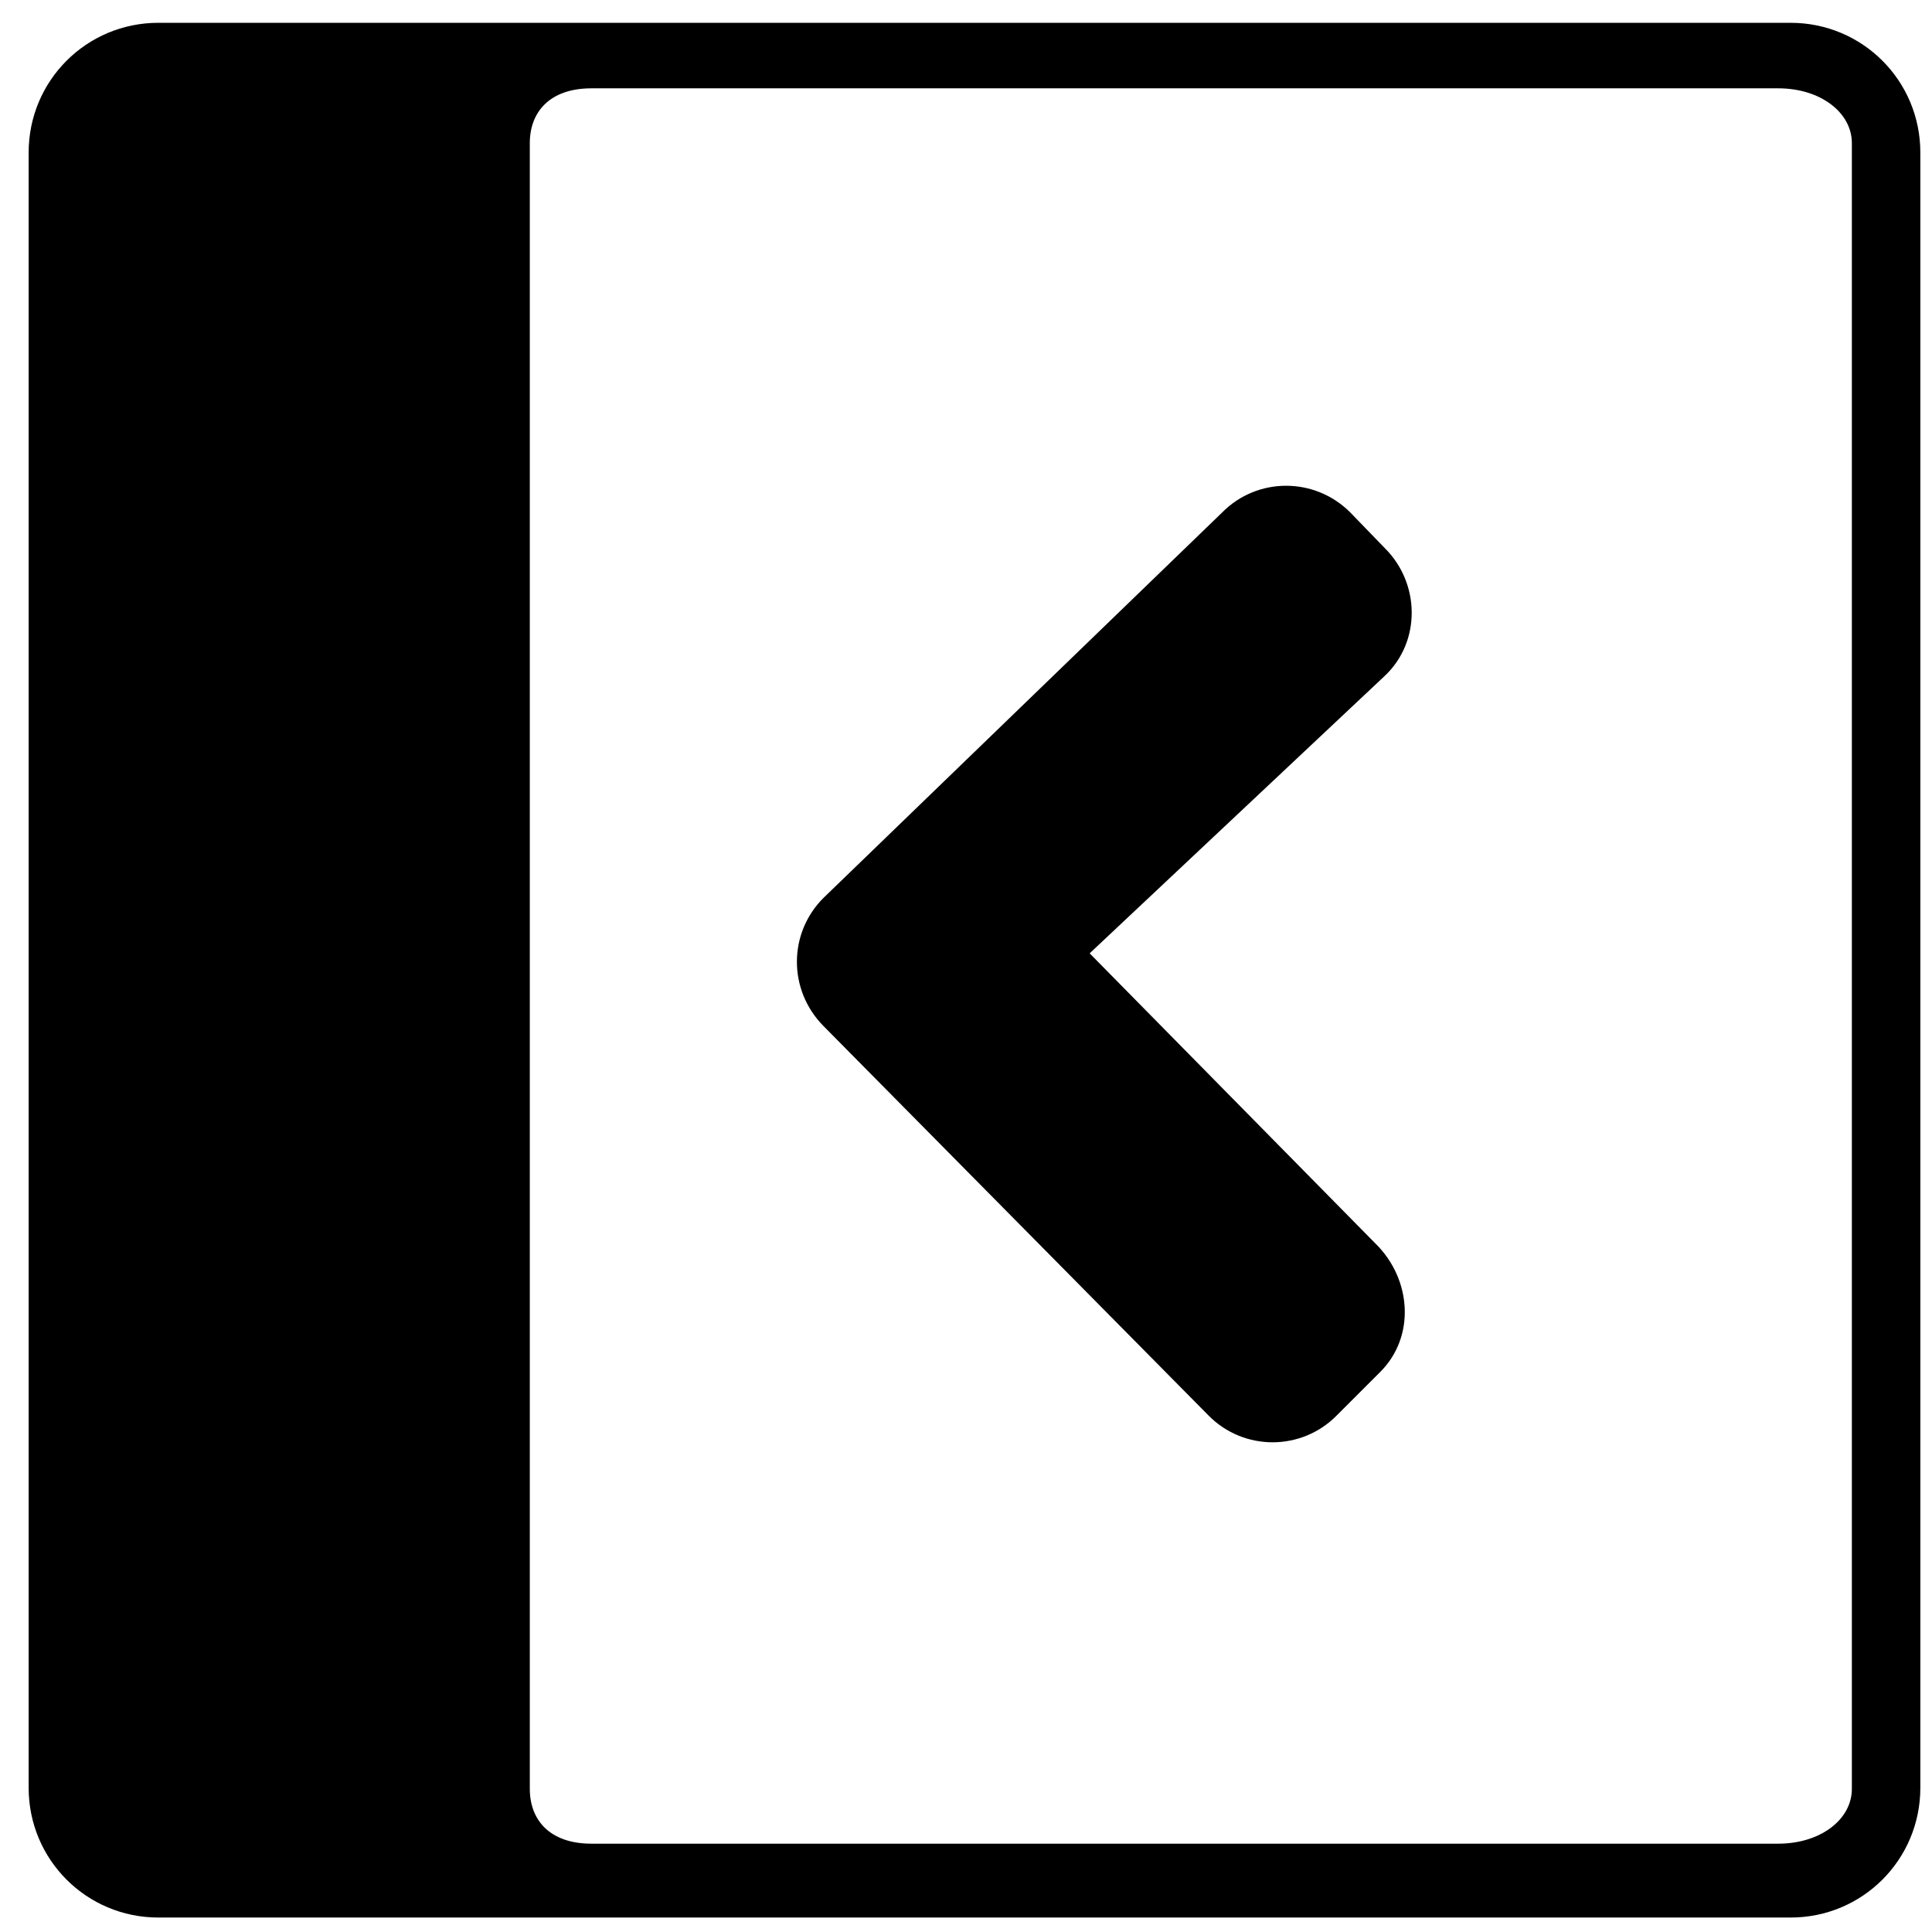 <svg xmlns="http://www.w3.org/2000/svg" height="512" width="512"><path d="M218.205 271.882l102.1 103.27c9.347 9.453 24.6 9.4 33.9 0l11.587-11.587c9.4-9.4 8.23-24.6-1.17-33.9l-75.851-77.02 78.19-73.515c9.685-9.106 9.4-24.6 0-33.9l-9.149-9.448c-9.4-9.4-24.6-9.4-33.9 0l-105.607 102.1c-9.5 9.4-9.446 24.547-.1 34z"/><path d="M471.239 23.406H156.757c-11.275 0-16.353 6.471-16.353 14.509v436.17c0 8.038 5.078 14.509 16.353 14.509H471.24c11.275 0 19.522-6.471 19.522-14.508V37.915c0-8.038-8.247-14.509-19.522-14.509zm3.29-17.363c19.047 0 34.381 15.334 34.381 34.38v433.364c0 19.047-15.334 34.381-34.38 34.381H41.973c-19.047 0-34.38-15.334-34.38-34.38V40.423c0-19.047 15.333-34.381 34.38-34.381z"/></svg>